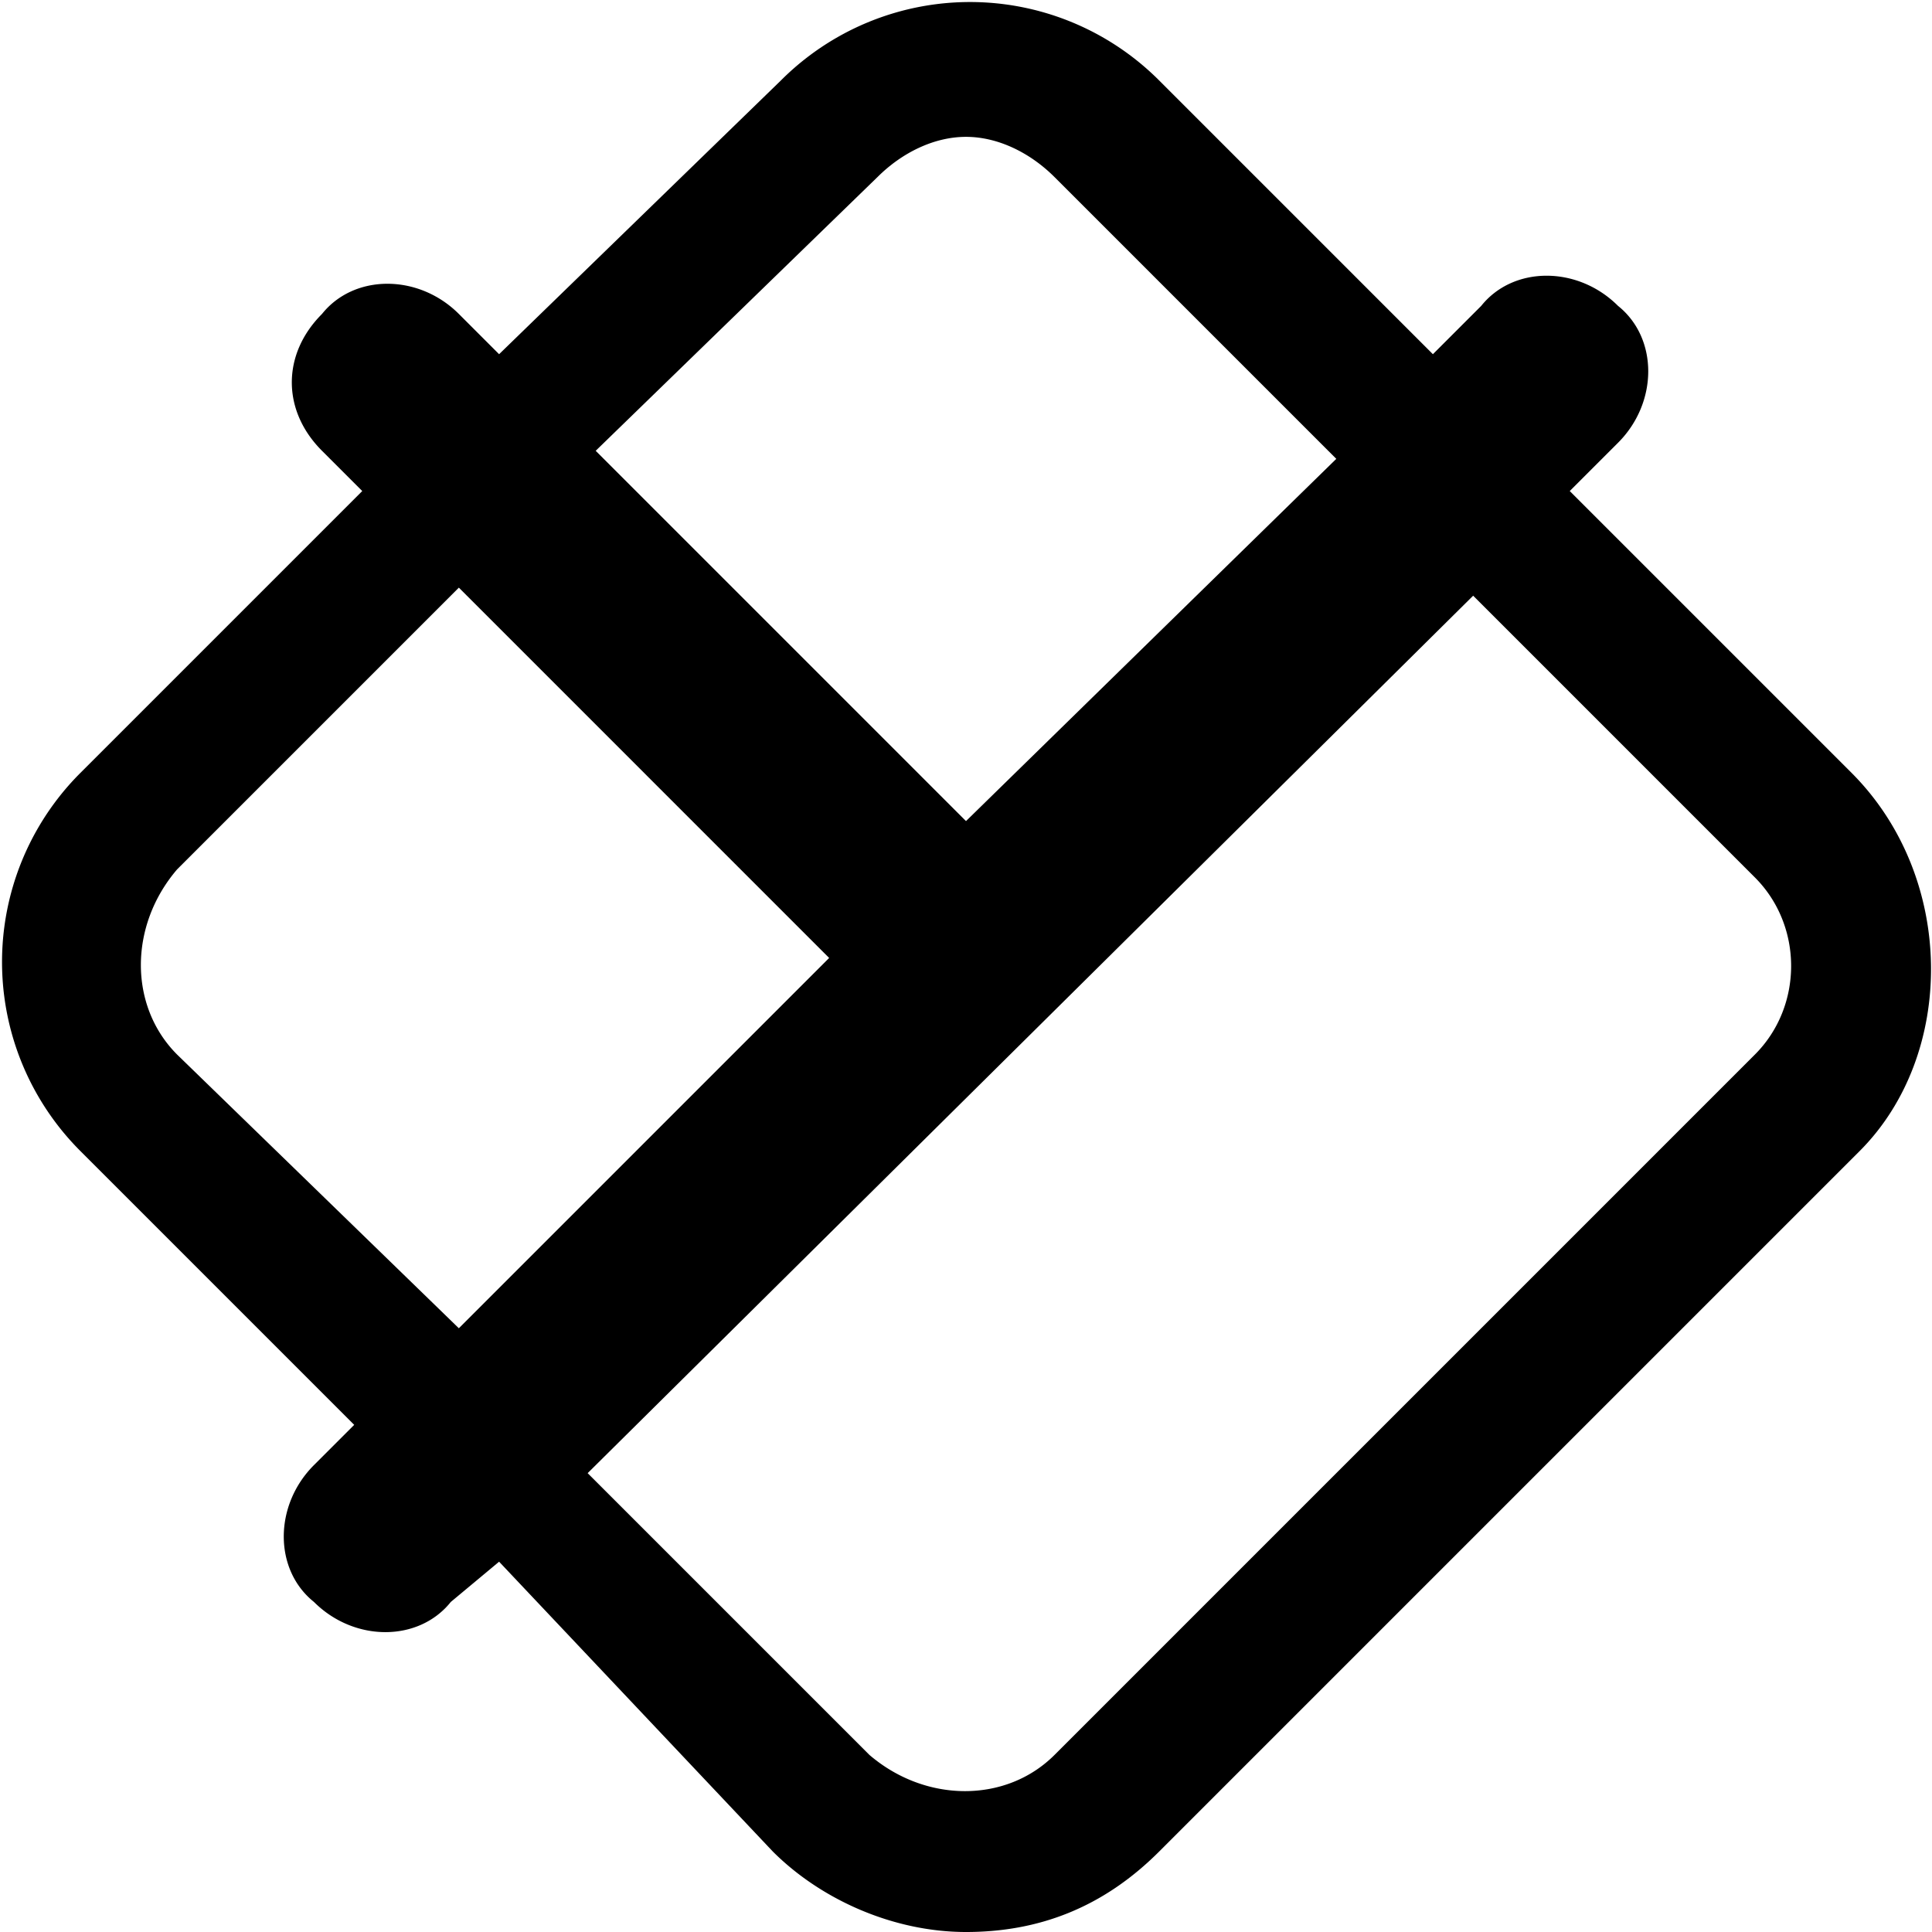 <svg role="img" viewBox="0 0 24 24" xmlns="http://www.w3.org/2000/svg"><title>yabai</title><path d="m23 9.6-3.5-3.5.6-.6c.5-.5.5-1.3 0-1.7-.5-.5-1.3-.5-1.7 0l-.6.6L14.4 1a3.32 3.32 0 0 0-4.7 0L6.2 4.4l-.5-.5c-.5-.5-1.3-.5-1.7 0-.5.5-.5 1.2 0 1.7l.5.5L1 9.6a3.32 3.32 0 0 0 0 4.7l3.4 3.4-.5.5c-.5.5-.5 1.3 0 1.7.5.5 1.3.5 1.7 0l.6-.5L9.6 23c.6.6 1.5 1 2.4 1 .9 0 1.7-.3 2.4-1l8.7-8.7c1.2-1.2 1.2-3.4-.1-4.7zM10.9 2.2c.3-.3.7-.5 1.1-.5.4 0 .8.2 1.1.5l3.5 3.5-4.6 4.5-4.6-4.6 3.5-3.4zM2.2 13.1c-.6-.6-.6-1.6 0-2.3l3.5-3.5 4.6 4.6-4.6 4.6-3.5-3.4zm19.6 0-8.7 8.7c-.6.6-1.6.6-2.3 0l-3.5-3.5 11-10.9 3.5 3.5c.6.6.6 1.6 0 2.2z"/></svg>